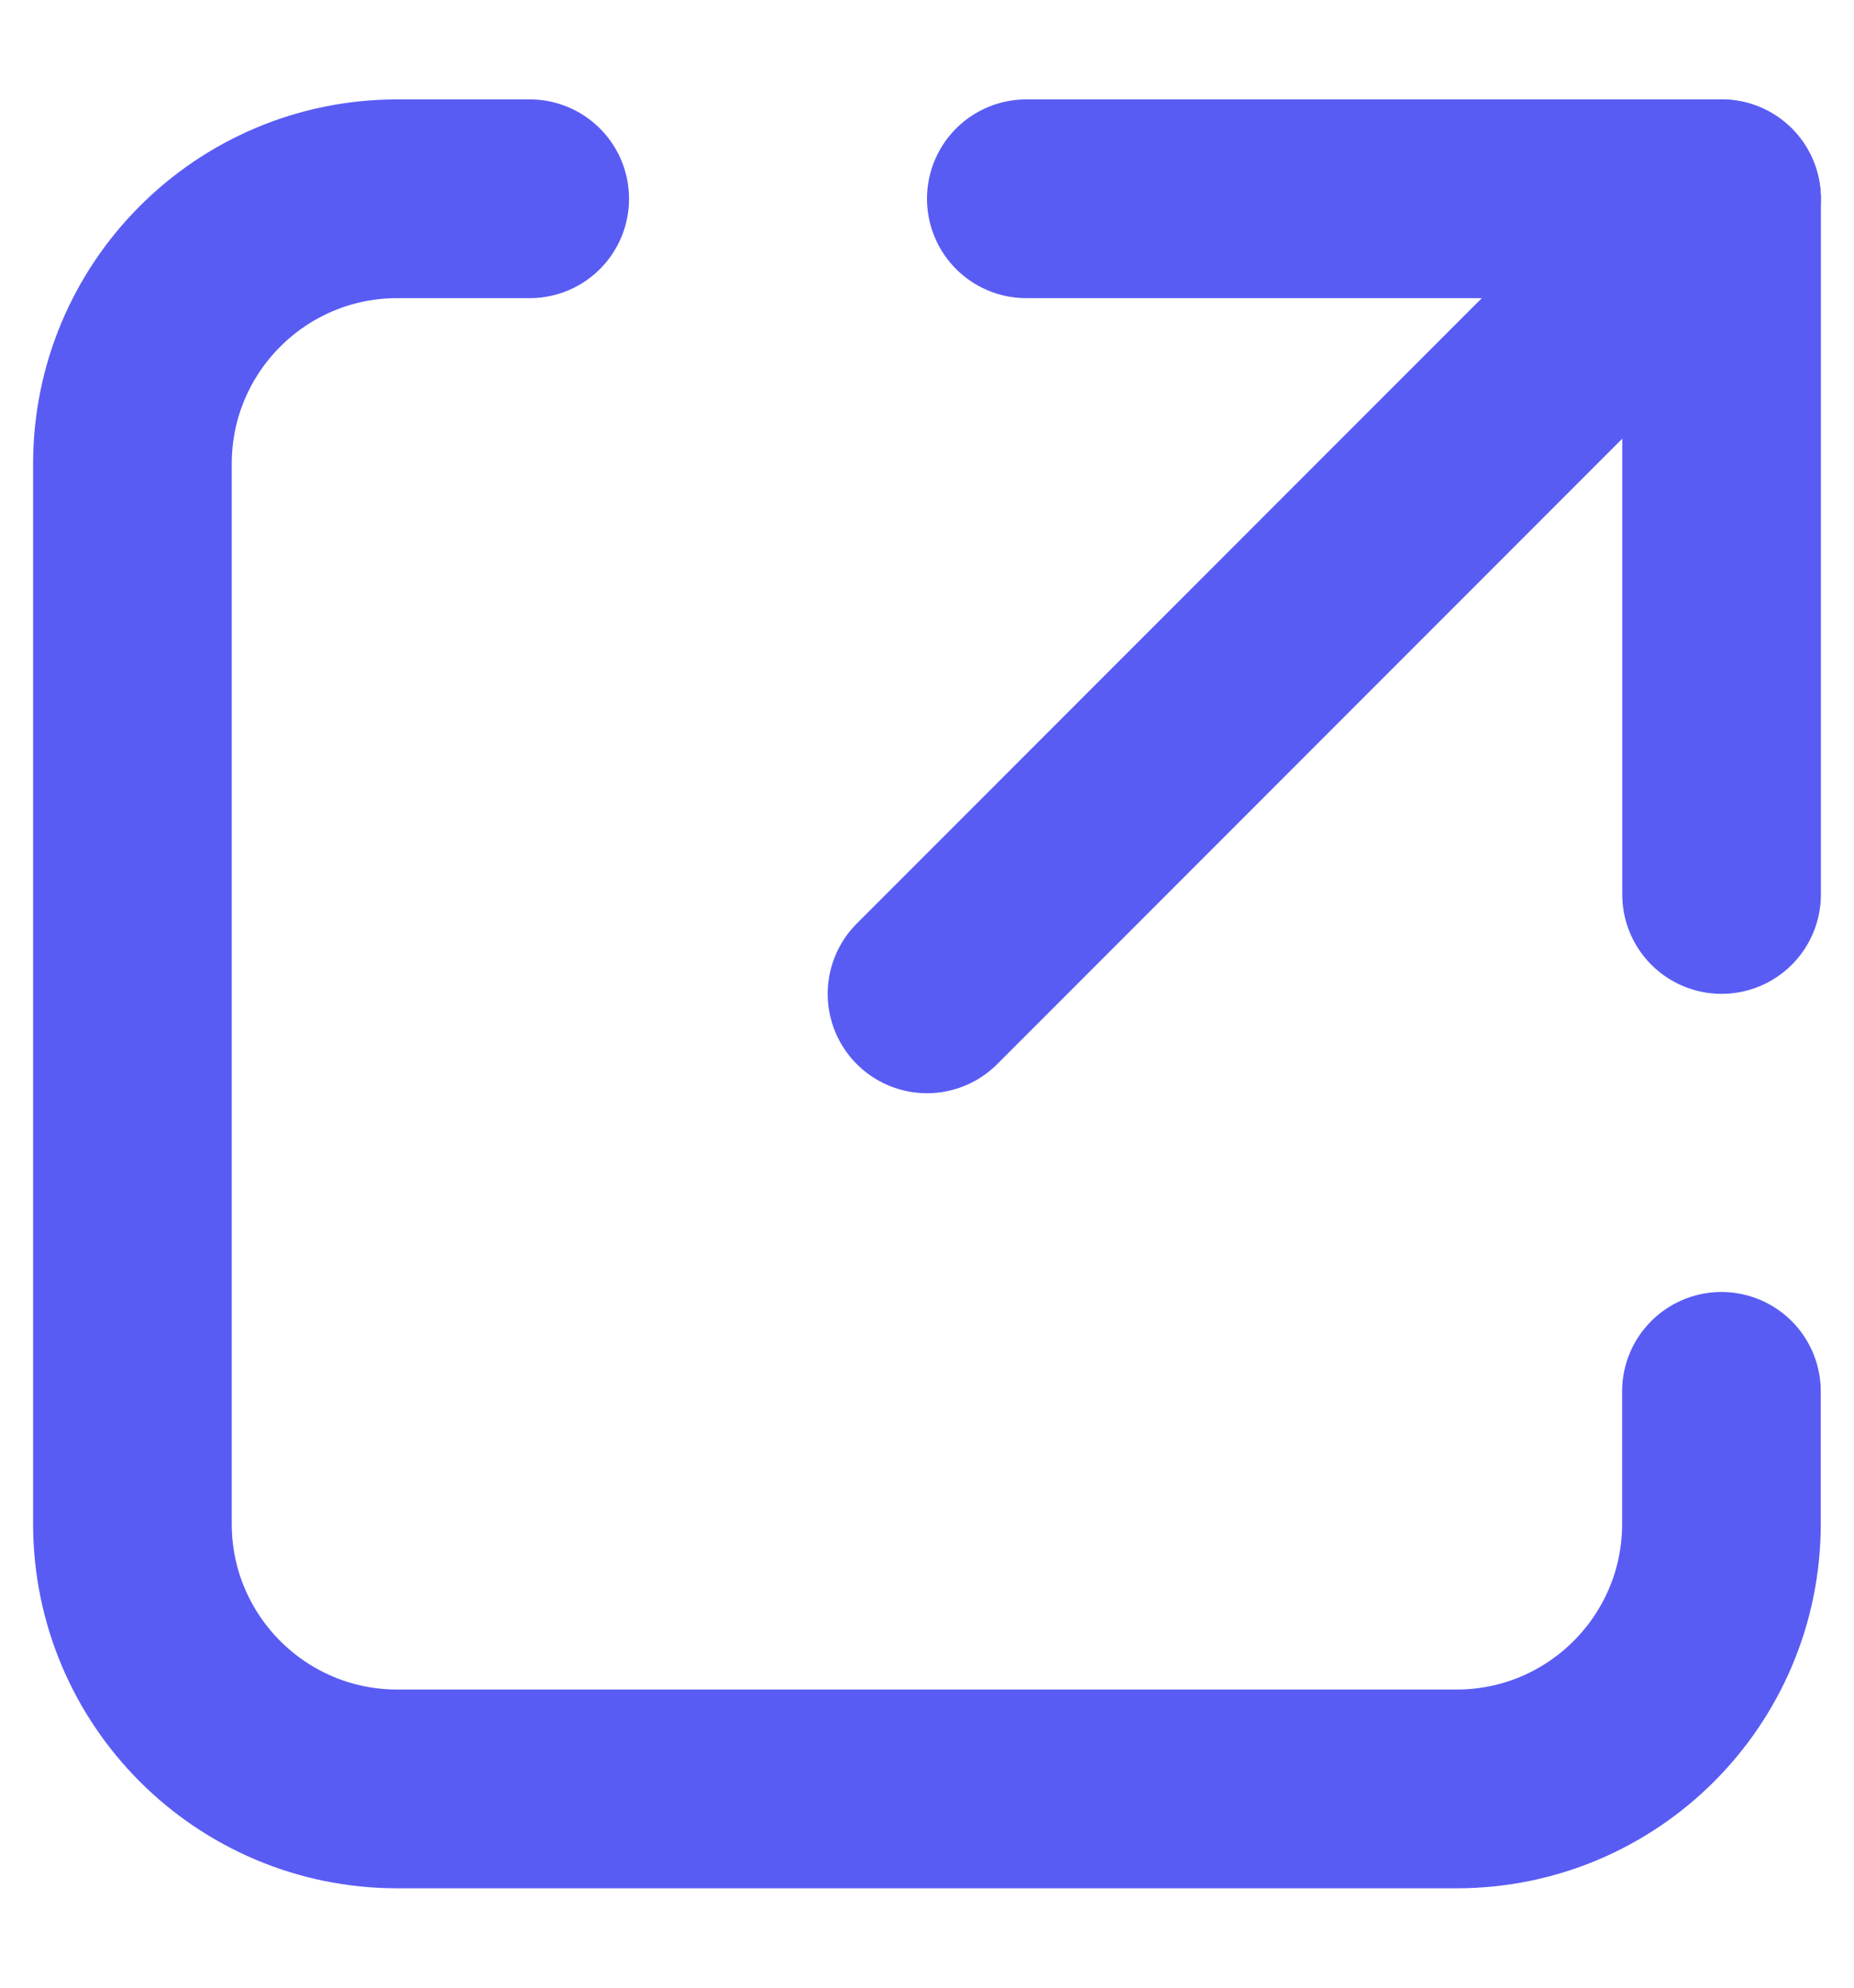 <svg width="14" height="15" viewBox="0 0 14 15" fill="none" xmlns="http://www.w3.org/2000/svg">
<path d="M7.75 1.5H13V6.75" stroke="#595CF3" stroke-width="1.5" stroke-linecap="round" stroke-linejoin="round"/>
<path d="M7 7.5L13 1.5" stroke="#595CF3" stroke-width="1.5" stroke-linecap="round" stroke-linejoin="round"/>
<path d="M4 1.5L3 1.5C1.895 1.5 1 2.396 1 3.5L1 11.5C1 12.604 1.895 13.5 3 13.5H10.999C12.104 13.5 12.999 12.604 12.999 11.5V10.5" stroke="#595CF3" stroke-width="1.5" stroke-linecap="round" stroke-linejoin="round"/>
</svg>
